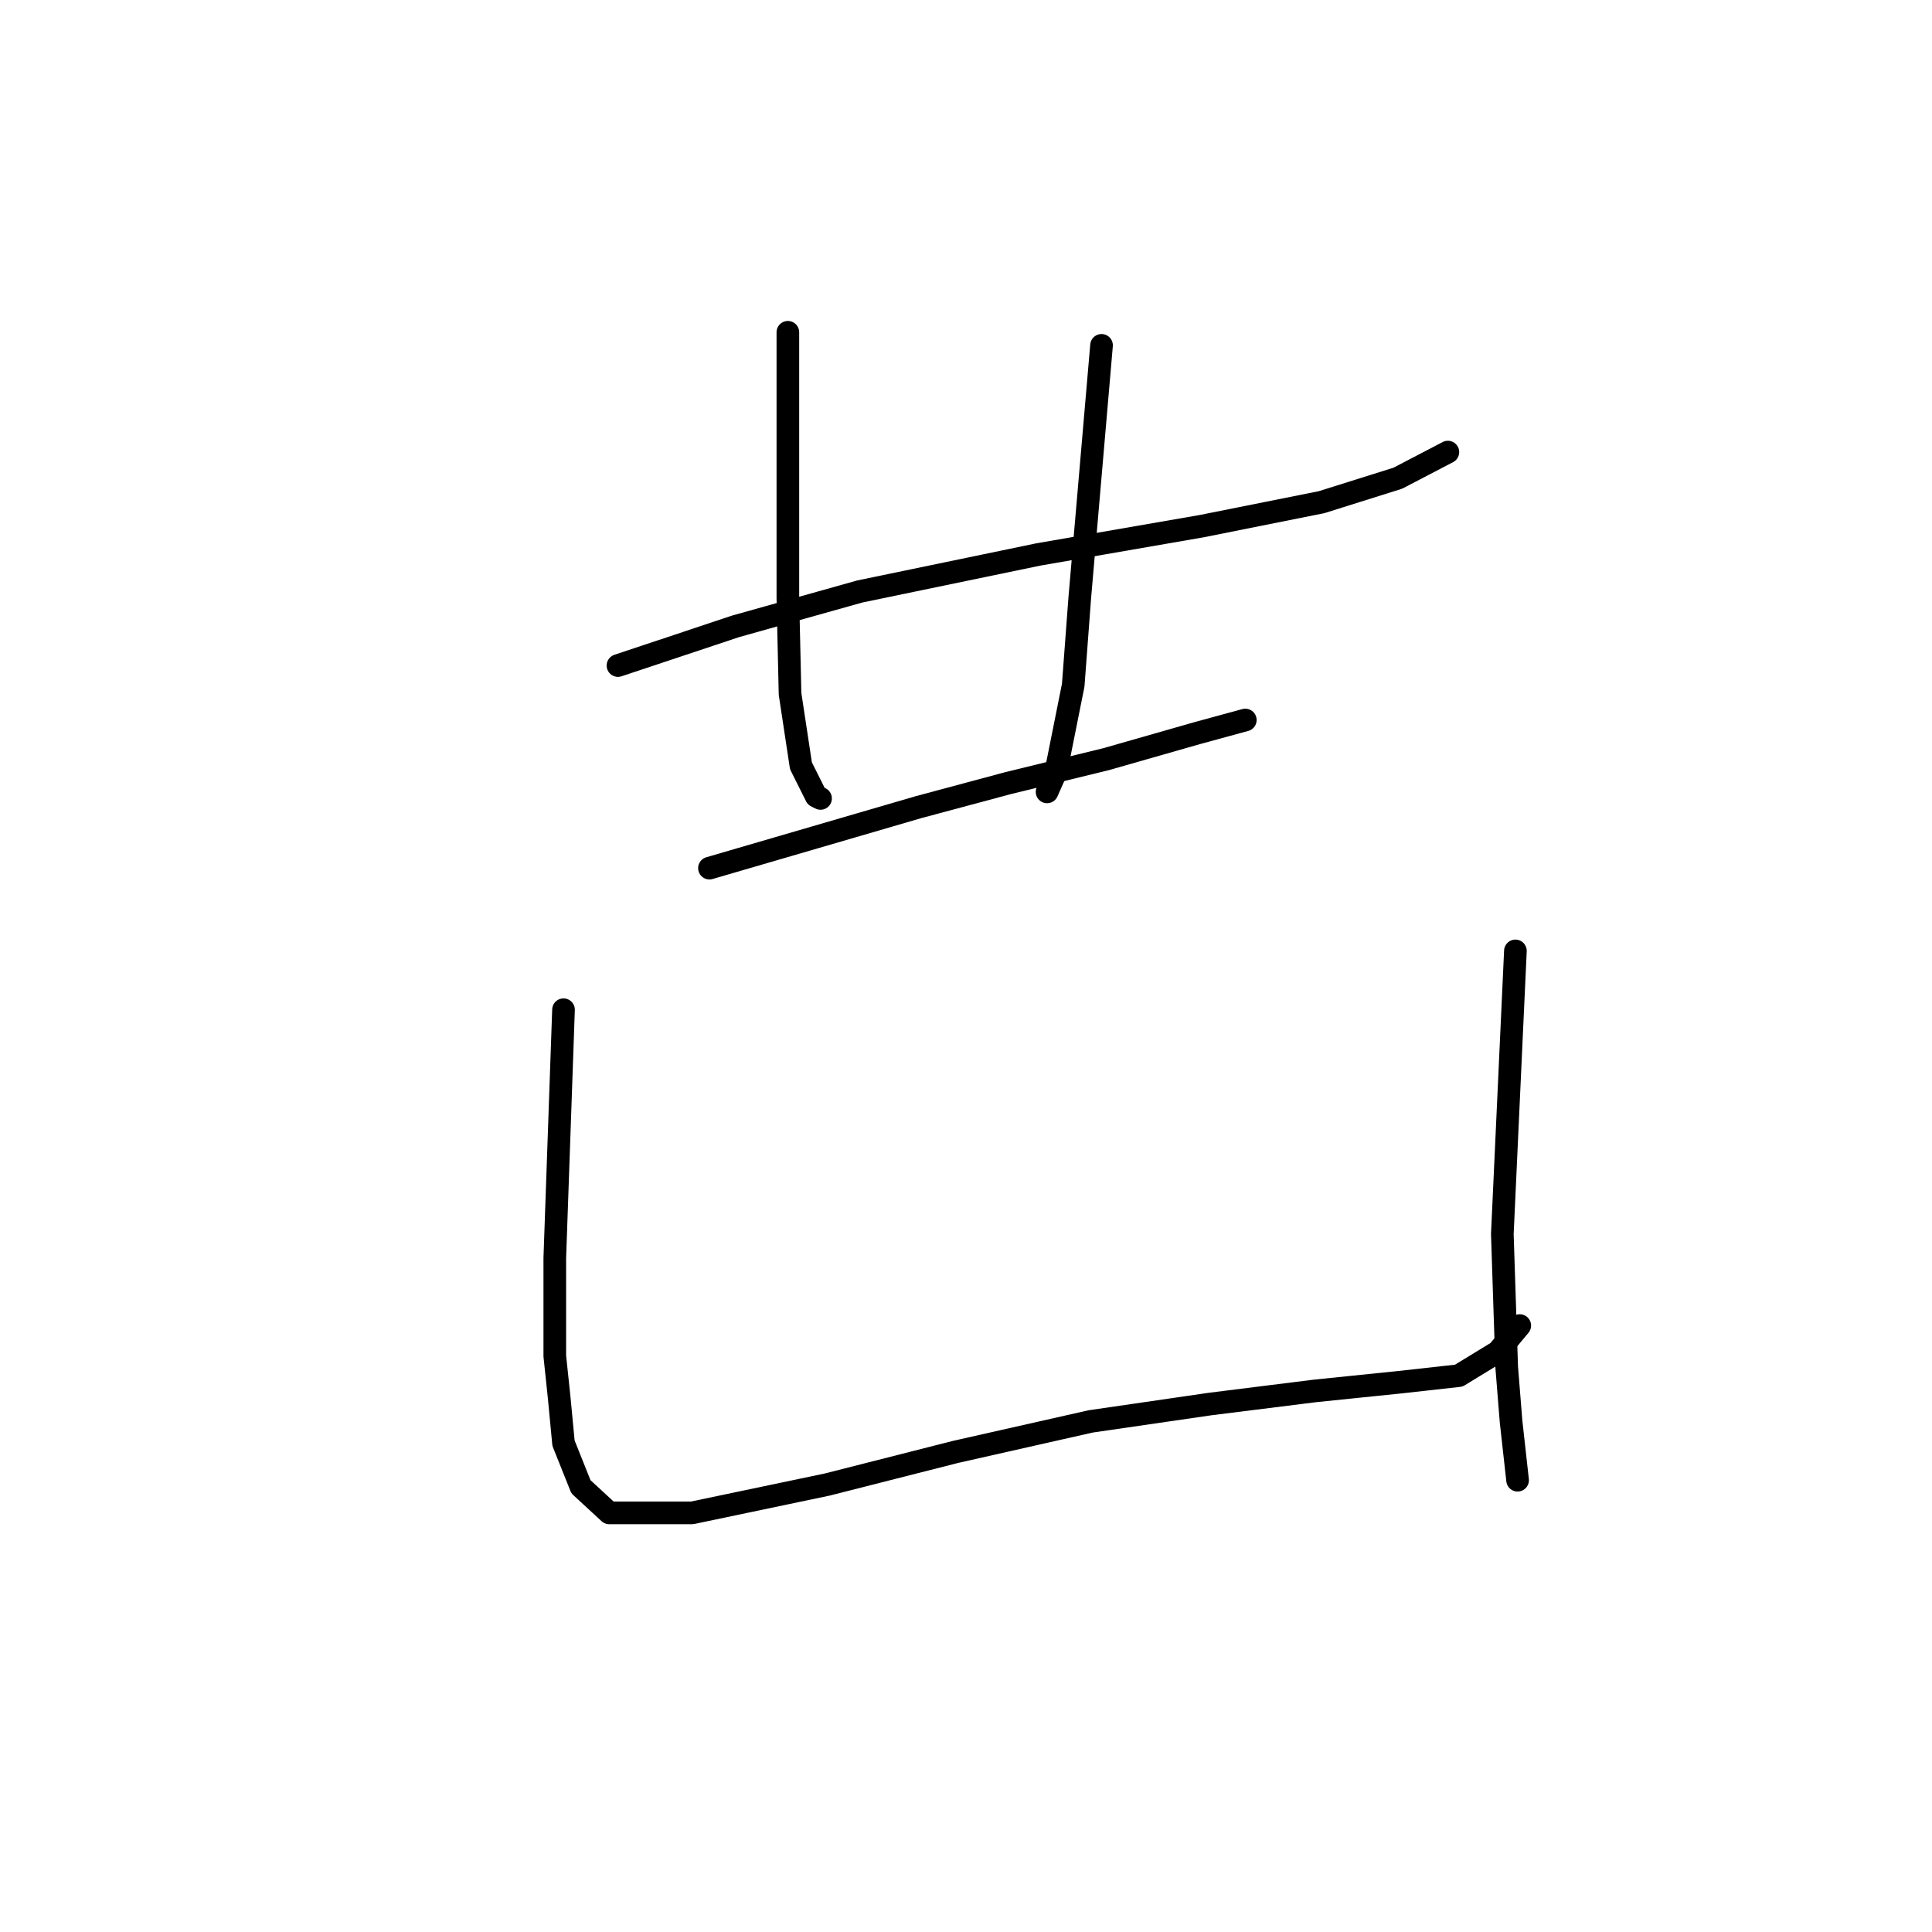 <?xml version="1.0" standalone="no"?>
    <svg width="256" height="256" xmlns="http://www.w3.org/2000/svg" version="1.1">
    <polyline stroke="black" stroke-width="3" stroke-linecap="round" fill="transparent" stroke-linejoin="round" points="81.884 88.189 89.677 85.592 97.47 82.994 113.922 78.376 137.589 73.469 159.236 69.717 175.111 66.542 185.213 63.367 191.852 59.904 191.852 59.904 " />
        <polyline stroke="black" stroke-width="3" stroke-linecap="round" fill="transparent" stroke-linejoin="round" points="104.397 44.029 104.397 61.635 104.397 79.242 104.685 91.941 106.129 101.466 108.149 105.507 108.726 105.796 108.726 105.796 " />
        <polyline stroke="black" stroke-width="3" stroke-linecap="round" fill="transparent" stroke-linejoin="round" points="145.959 45.761 144.516 62.501 143.073 79.242 142.207 90.787 139.898 102.332 138.744 104.93 138.744 104.93 " />
        <polyline stroke="black" stroke-width="3" stroke-linecap="round" fill="transparent" stroke-linejoin="round" points="94.006 115.032 107.86 110.991 121.715 106.95 133.548 103.775 146.537 100.6 158.659 97.137 165.009 95.405 165.009 95.405 " />
        <polyline stroke="black" stroke-width="3" stroke-linecap="round" fill="transparent" stroke-linejoin="round" points="74.668 133.793 74.091 150.245 73.513 166.696 73.513 179.685 74.091 185.169 74.668 191.23 76.977 197.003 80.729 200.466 91.697 200.466 109.592 196.714 126.621 192.384 144.516 188.344 160.391 186.035 174.245 184.303 185.502 183.148 193.295 182.282 198.49 179.107 201.376 175.644 201.376 175.644 " />
        <polyline stroke="black" stroke-width="3" stroke-linecap="round" fill="transparent" stroke-linejoin="round" points="200.799 126 199.933 144.761 199.067 163.521 199.644 181.128 200.222 188.344 201.088 196.137 201.088 196.137 " />
        </svg>